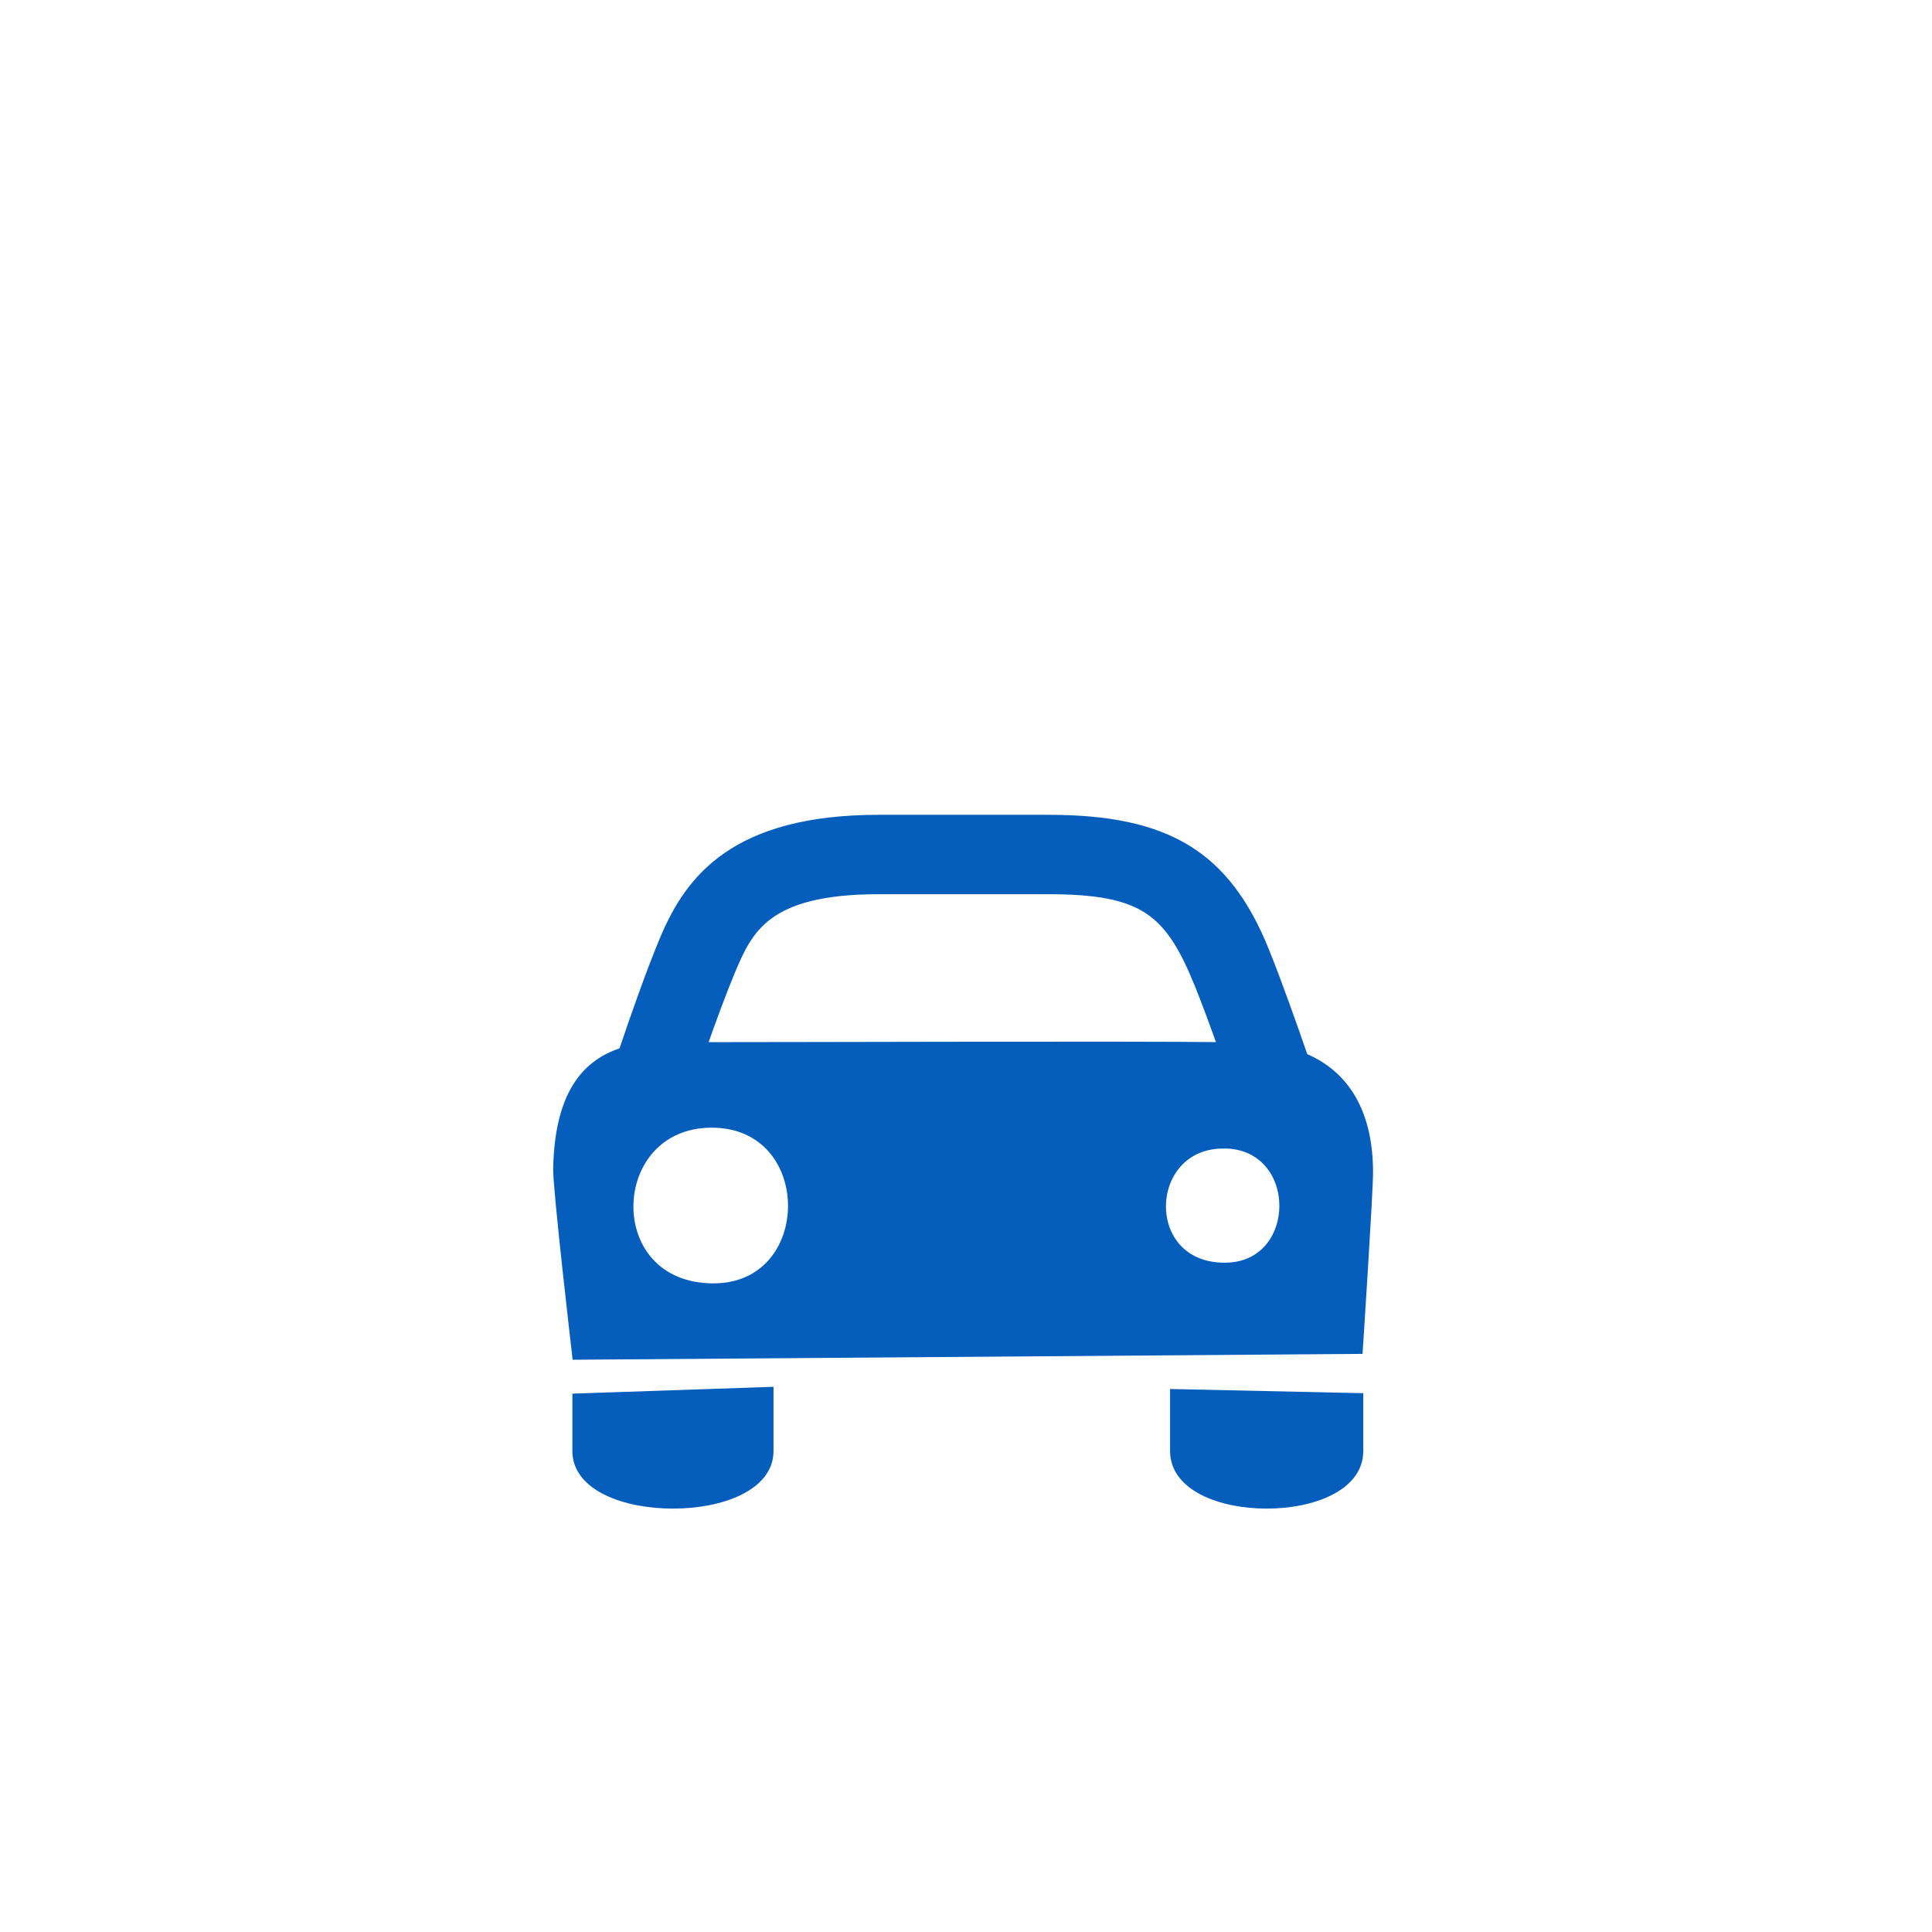 <!DOCTYPE svg PUBLIC "-//W3C//DTD SVG 1.1//EN" "http://www.w3.org/Graphics/SVG/1.1/DTD/svg11.dtd">
<!-- Uploaded to: SVG Repo, www.svgrepo.com, Transformed by: SVG Repo Mixer Tools -->
<svg width="800px" height="800px" viewBox="-20 0 190 190" fill="none" xmlns="http://www.w3.org/2000/svg" stroke="#065ebc">
<g id="SVGRepo_bgCarrier" stroke-width="0"/>
<g id="SVGRepo_tracerCarrier" stroke-linecap="round" stroke-linejoin="round"/>
<g id="SVGRepo_iconCarrier"> <path fill-rule="evenodd" clip-rule="evenodd" d="M36.76 133.22C36.76 133.22 34.86 116.88 34.9 114.93C35.04 108.54 37.06 104.8 41.32 103.5C42.32 100.5 44.12 95.36 45.44 92.26C47.89 86.51 52.29 80.63 66.44 80.63H83.09C94.75 80.63 100.51 84.13 104.32 93.54C105.59 96.69 107.14 101.08 108.16 104.04C112.49 105.83 114.53 109.8 114.53 115.31C114.53 117.31 113.53 132.65 113.53 132.65L36.76 133.22ZM50.17 126.71C60.6 126.71 60.67 110.4 49.99 110.4C39.31 110.4 38.75 126.71 50.17 126.71ZM97.94 96.71C95.02 89.52 92.45 87.44 83.09 87.44H66.4C55.19 87.44 53.52 91.44 51.78 95.53C50.95 97.53 49.89 100.4 48.98 102.99C60.28 102.99 90.34 102.88 100.29 102.99C99.51 100.79 98.67 98.51 97.94 96.7V96.71ZM100.31 112.45C92.31 112.45 91.88 124.68 100.45 124.68C108.27 124.67 108.32 112.44 100.31 112.44V112.45ZM55.57 142.71C55.57 149.58 36.79 149.58 36.79 142.71V137.54L55.57 136.9V142.71ZM113.57 142.71C113.57 149.58 95.57 149.58 95.57 142.71V137.11L113.57 137.5V142.71Z" fill="#065ebc"/> </g>
</svg>